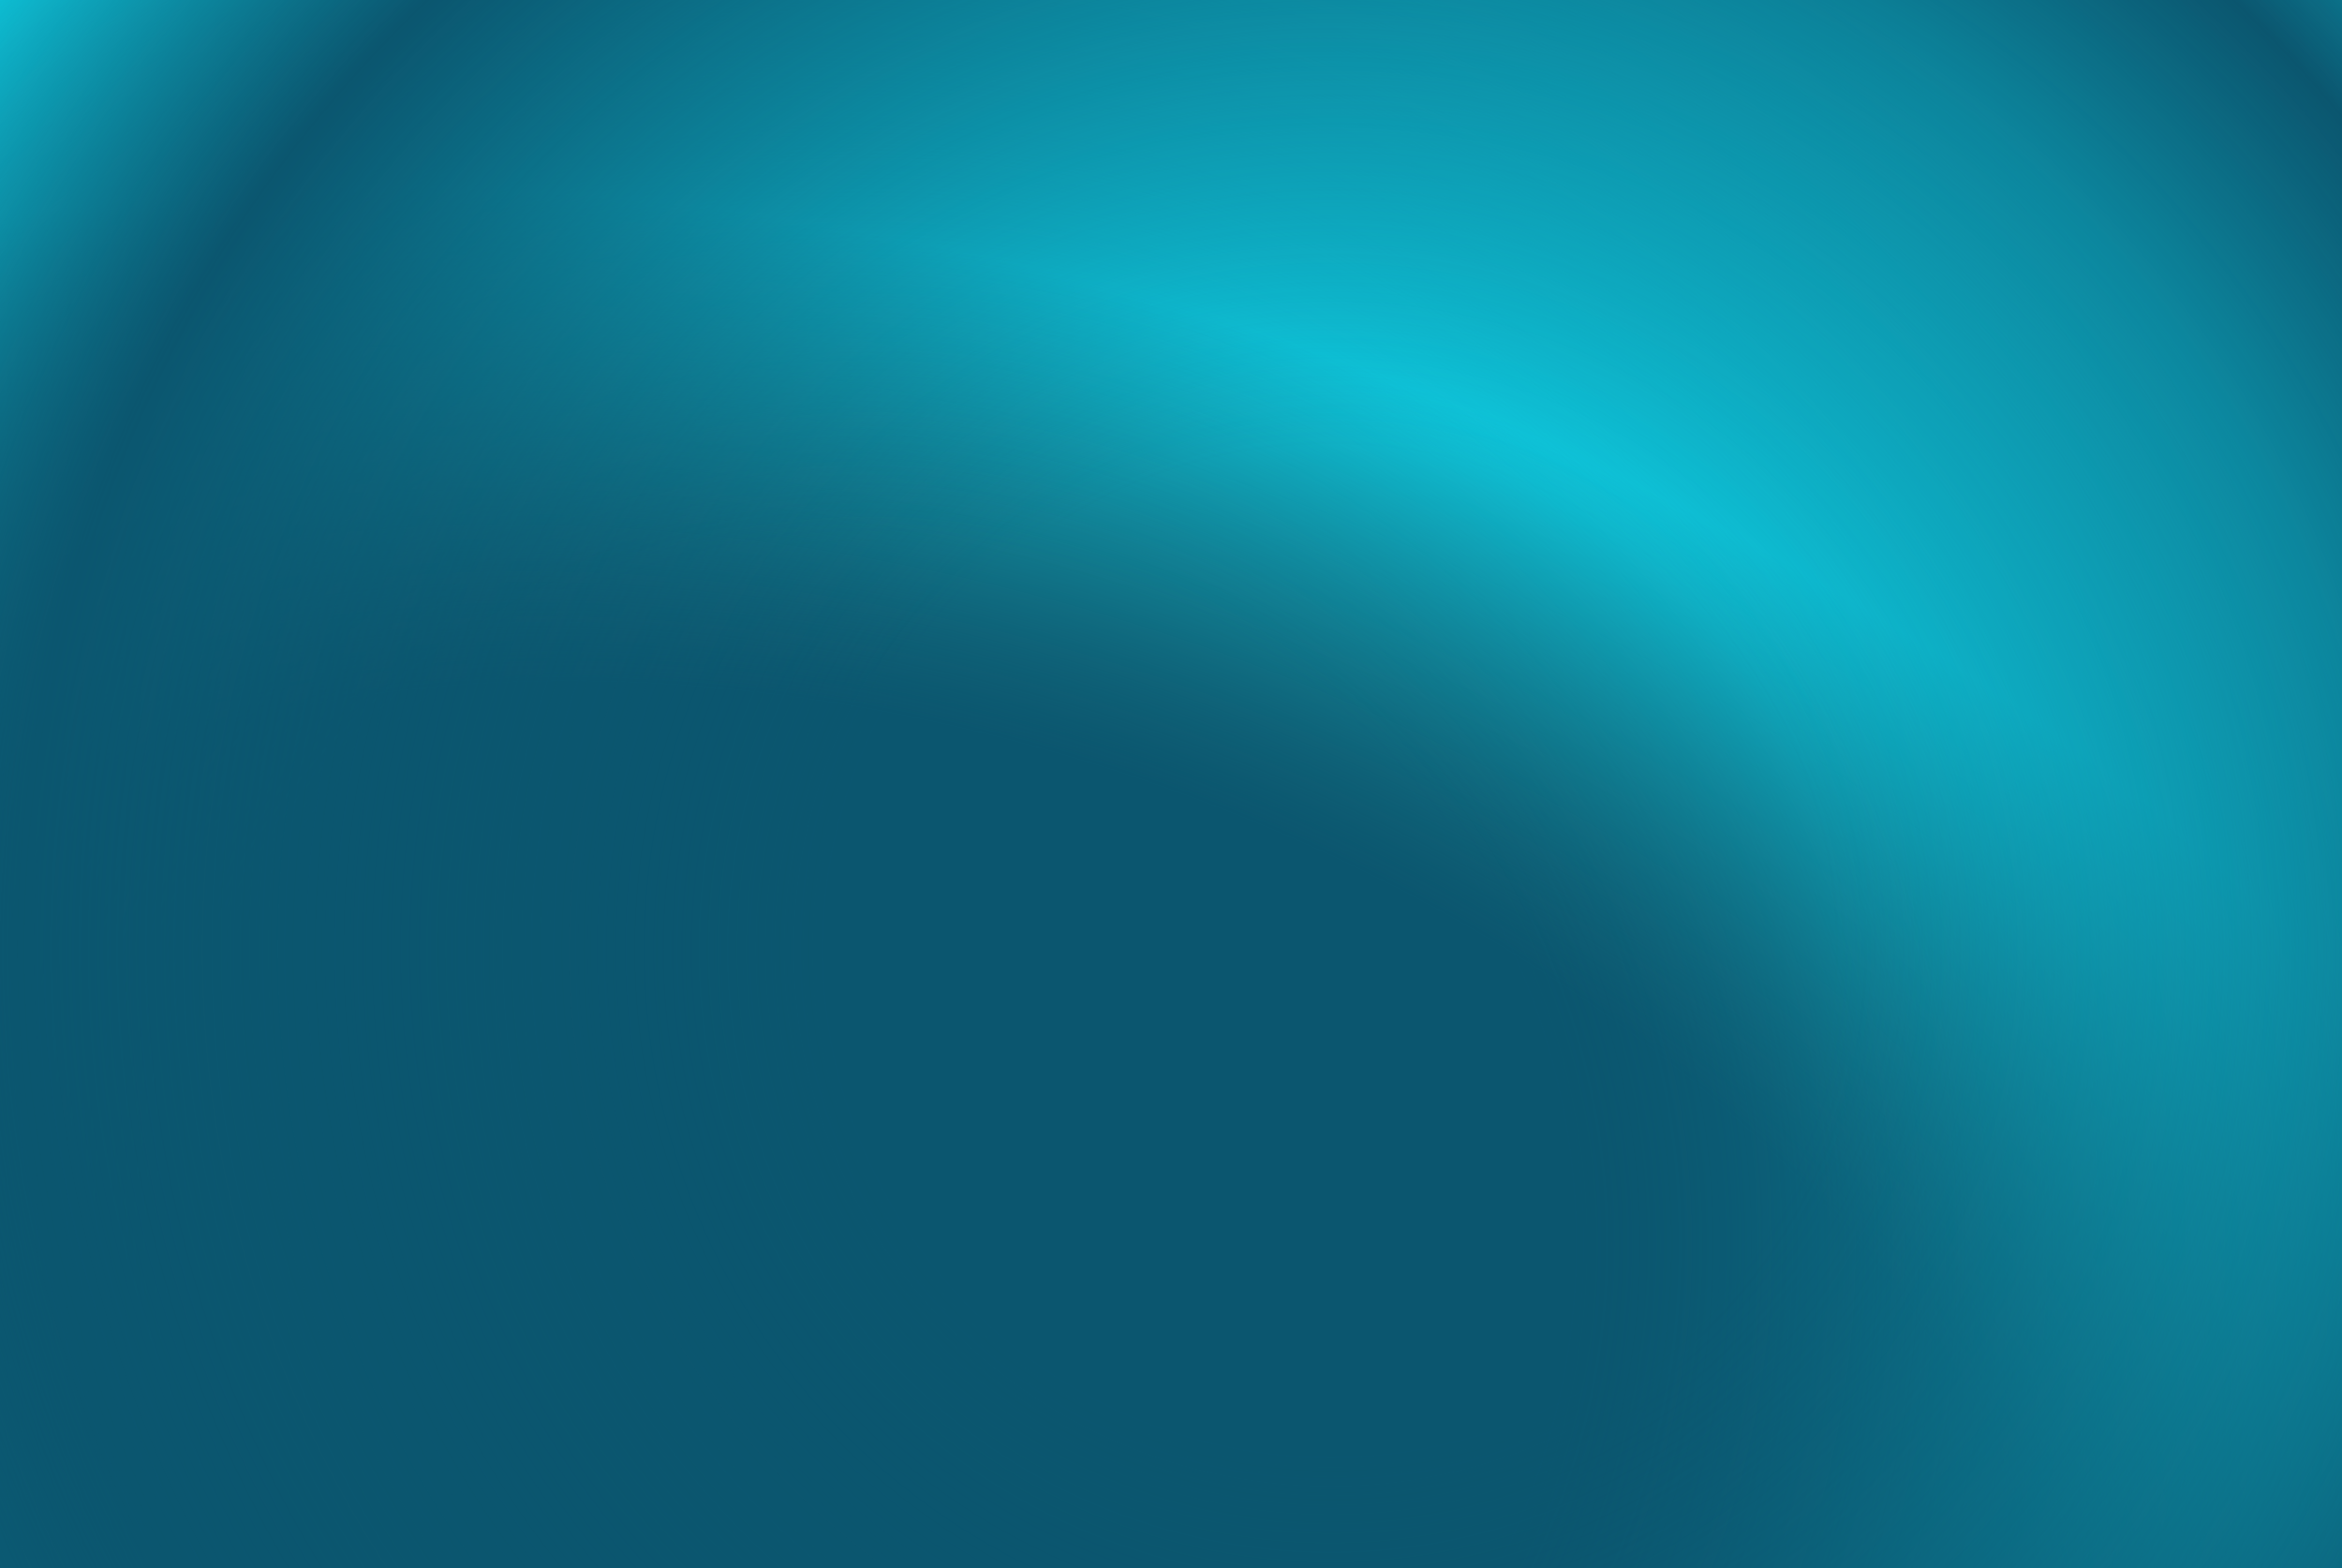 <svg width="224" height="150" viewBox="0 0 224 150" fill="none" xmlns="http://www.w3.org/2000/svg">
<rect width="224" height="150" fill="#0FEBFF"/>
<rect width="224" height="150" fill="#0B566F"/>
<rect width="224" height="150" fill="url(#paint0_radial_2337_284)"/>
<rect width="224" height="150" fill="url(#paint1_radial_2337_284)"/>
<rect width="224" height="150" fill="url(#paint2_radial_2337_284)"/>
<defs>
<radialGradient id="paint0_radial_2337_284" cx="0" cy="0" r="1" gradientUnits="userSpaceOnUse" gradientTransform="translate(86.261 143.595) rotate(-70.537) scale(128.397 203.722)">
<stop offset="0.565" stop-color="#1E7880" stop-opacity="0"/>
<stop offset="0.908" stop-color="#0FEBFF"/>
</radialGradient>
<radialGradient id="paint1_radial_2337_284" cx="0" cy="0" r="1" gradientUnits="userSpaceOnUse" gradientTransform="translate(83.826 118.847) rotate(-69.133) scale(150.87 150.37)">
<stop offset="0.441" stop-color="#0B566F" stop-opacity="0"/>
<stop offset="1" stop-color="#0FEBFF"/>
</radialGradient>
<radialGradient id="paint2_radial_2337_284" cx="0" cy="0" r="1" gradientUnits="userSpaceOnUse" gradientTransform="translate(127.479 90.664) rotate(-136.821) scale(163.129 163.177)">
<stop offset="0.296" stop-color="#0B566F" stop-opacity="0"/>
<stop offset="0.77" stop-color="#0B566F"/>
<stop offset="1" stop-color="#0B566F" stop-opacity="0.104"/>
</radialGradient>
</defs>
</svg>
